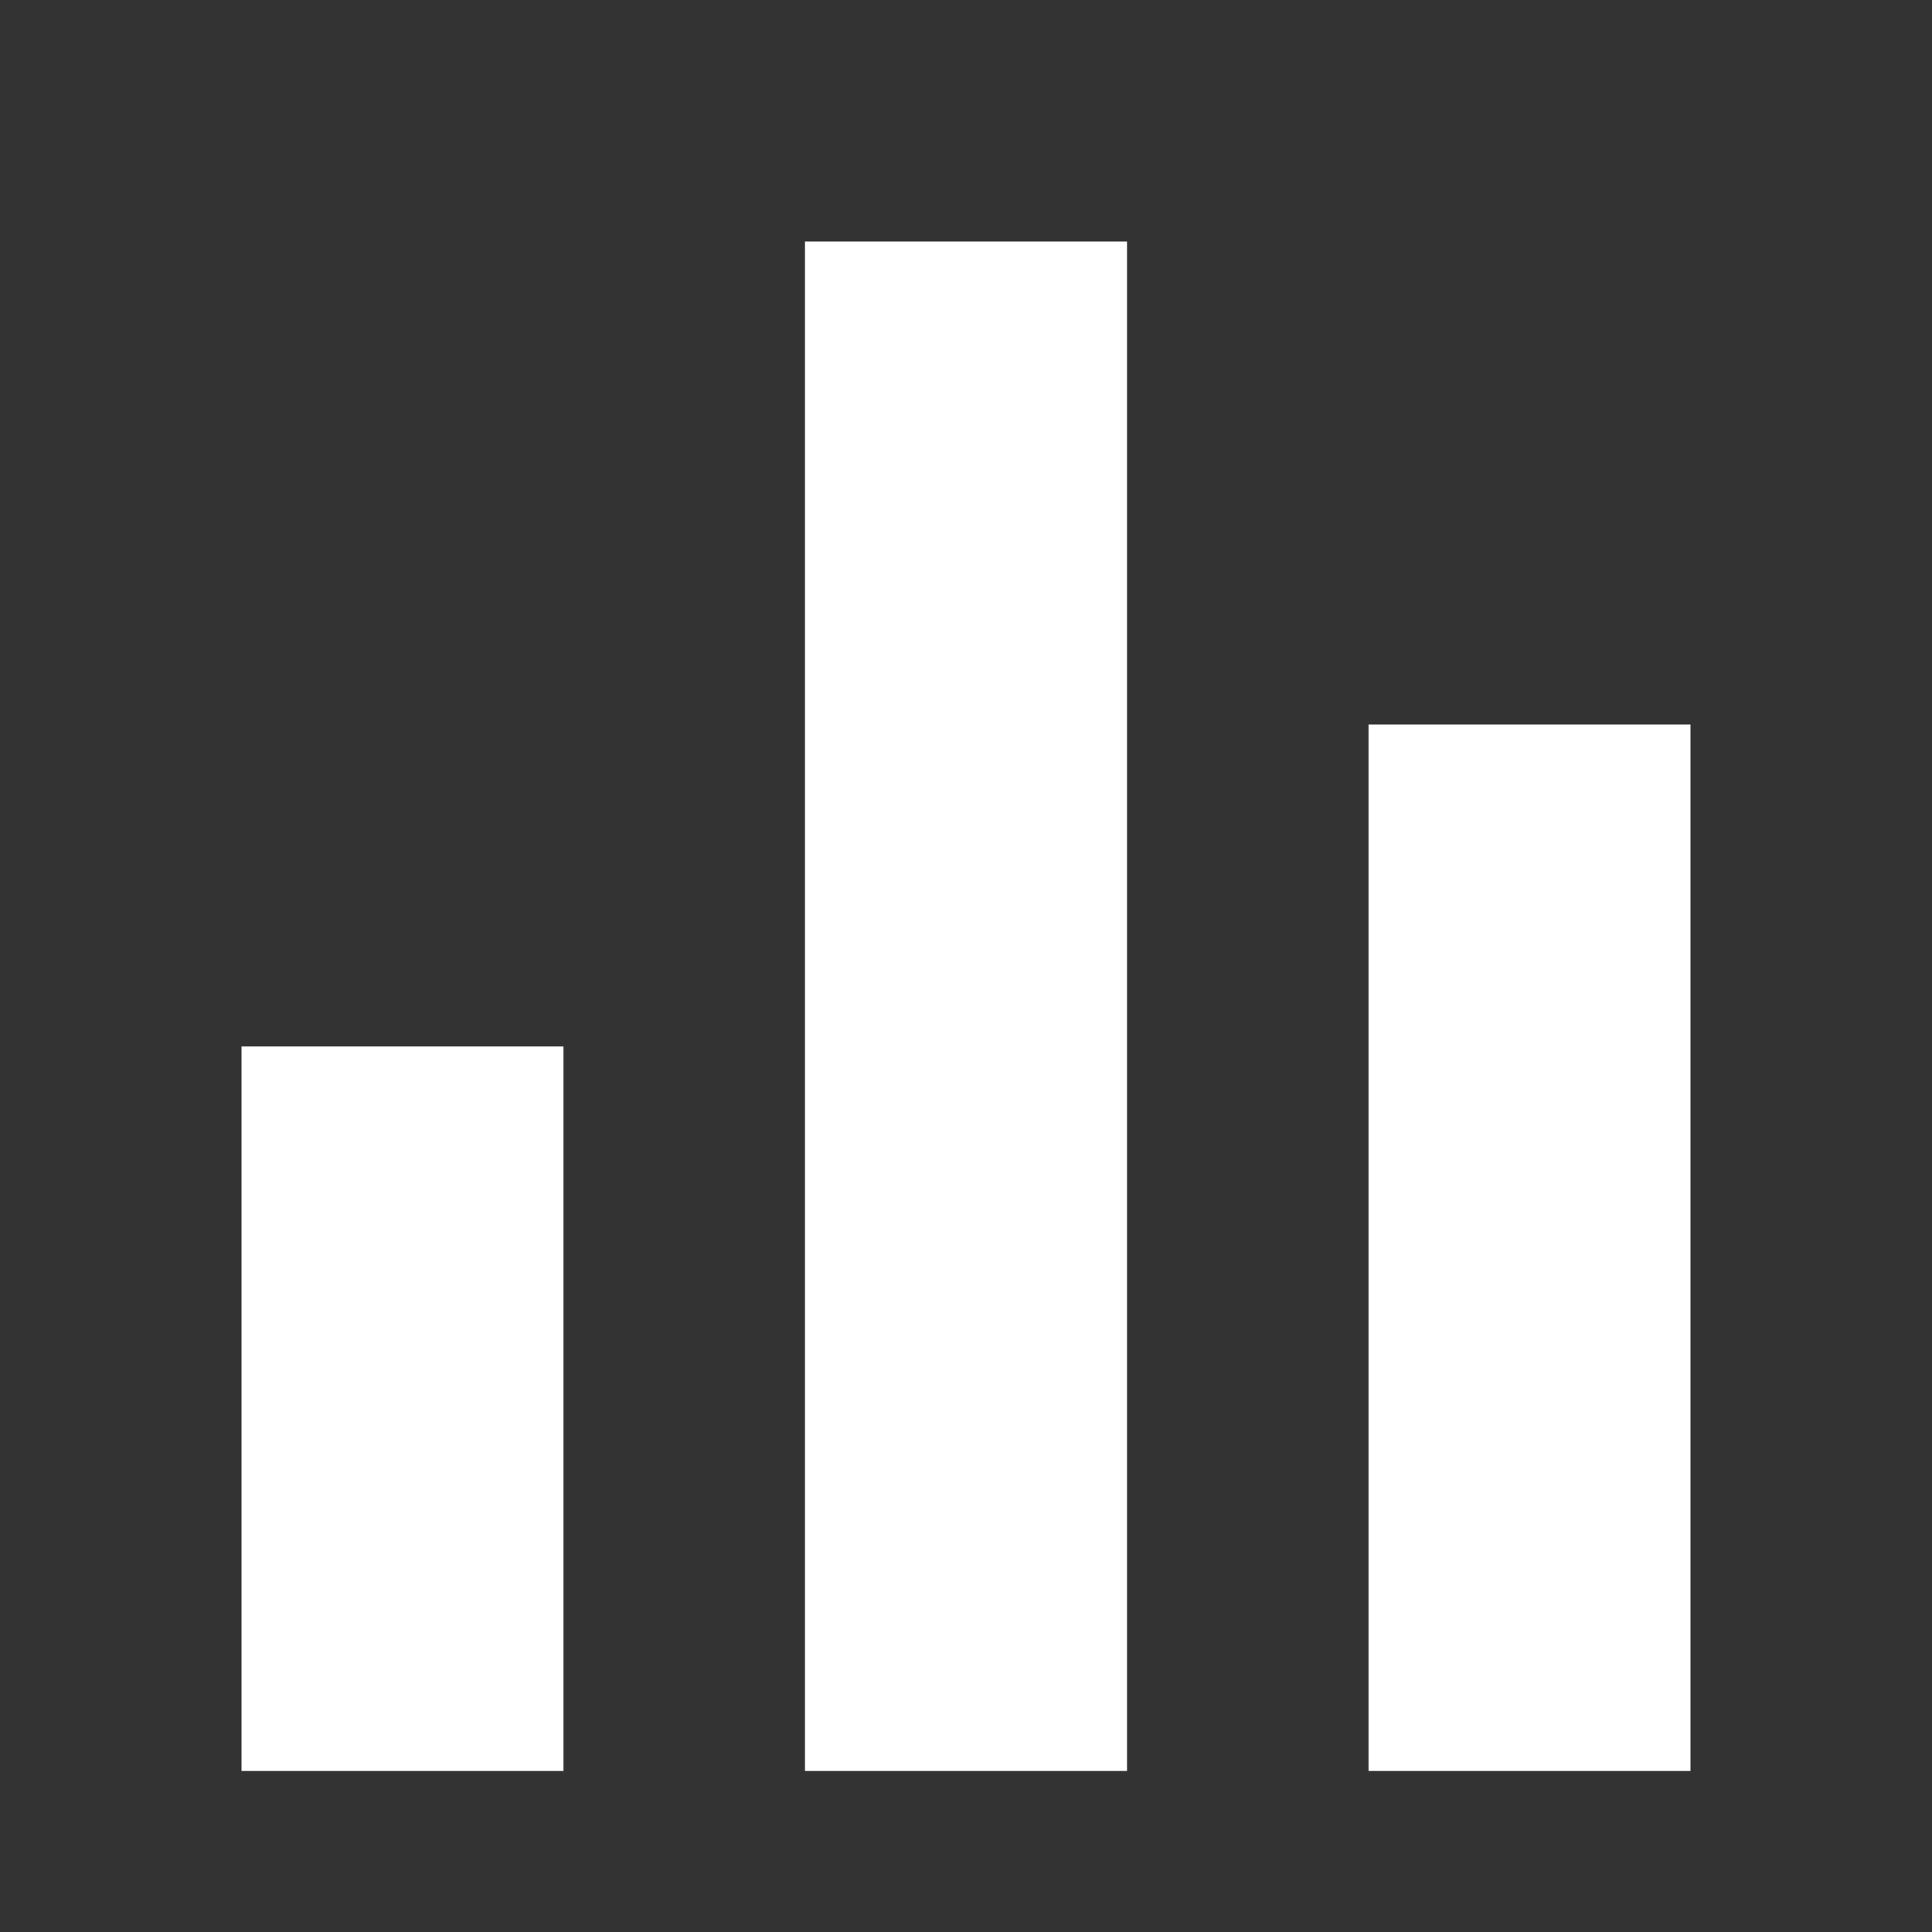 <svg width="32" height="32" viewBox="0 0 32 32" fill="none" xmlns="http://www.w3.org/2000/svg">
<rect x="0" y="0" width="32" height="32" fill="#333333" stroke="none"/>
<path d="M4 17.333H9.333V29.333H4V17.333ZM22.667 12H28V29.333H22.667V12ZM13.333 4H18.667V29.333H13.333V4Z" fill="white"/>
</svg>
